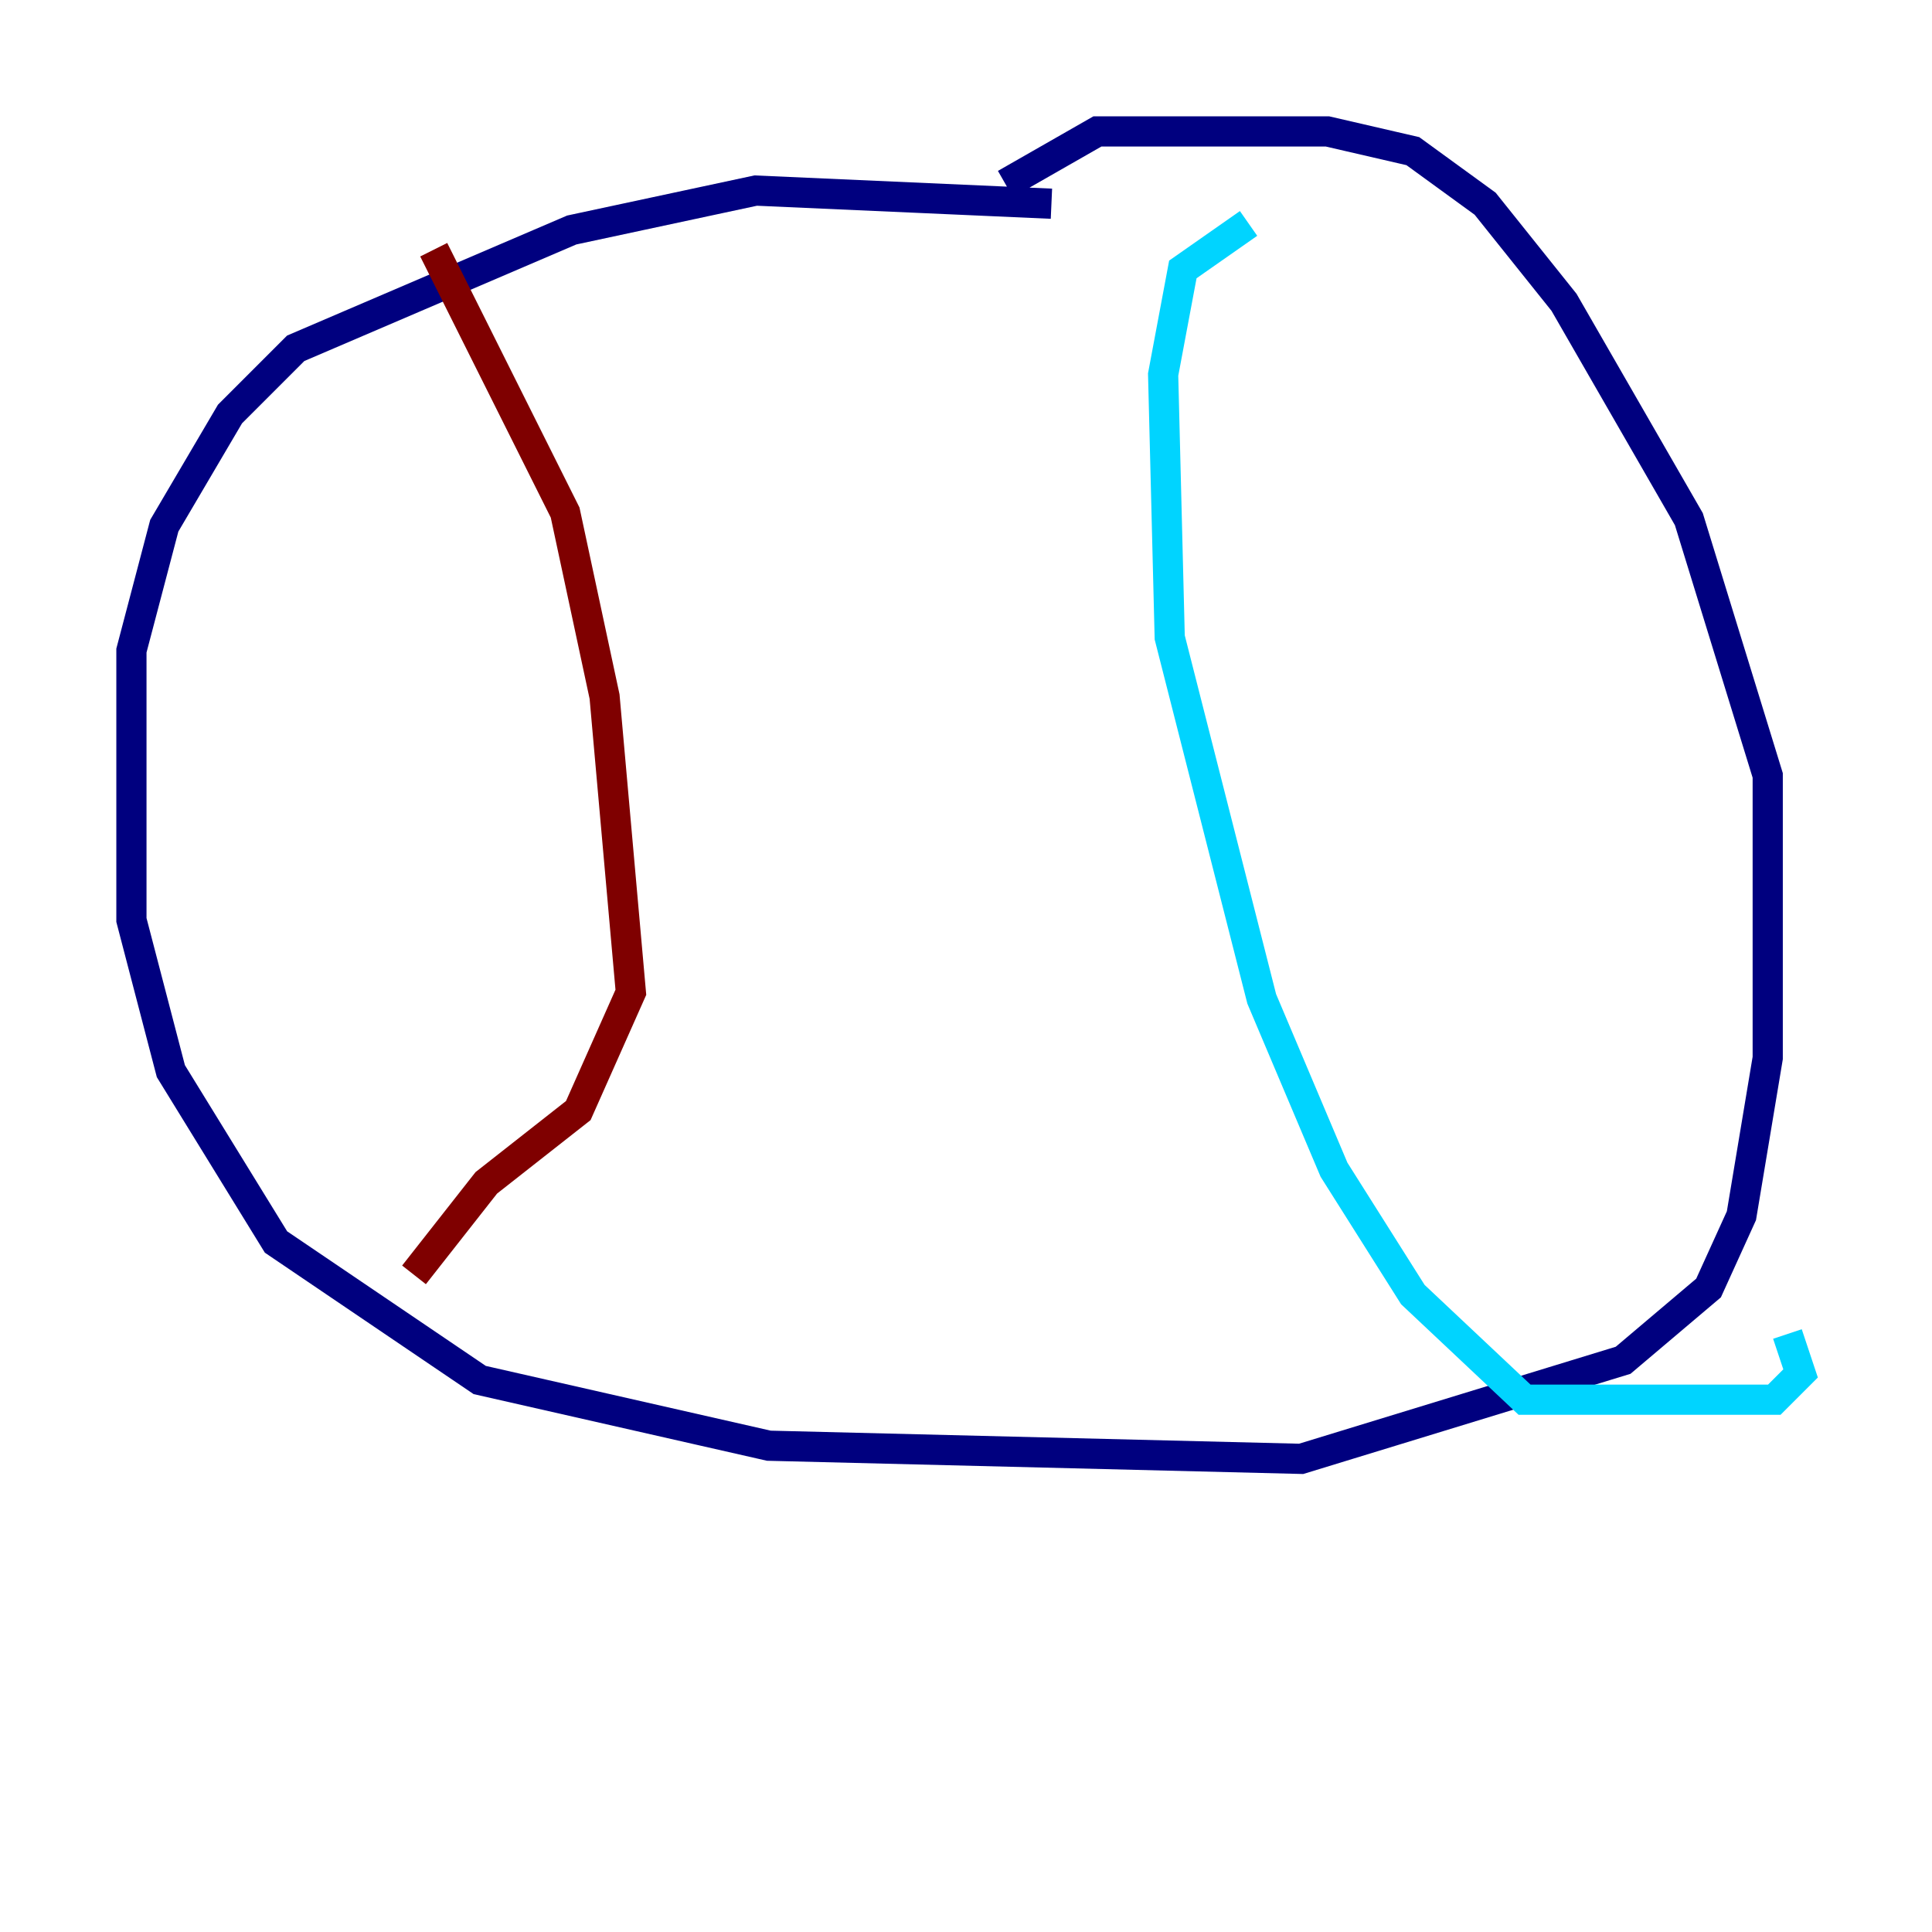 <?xml version="1.0" encoding="utf-8" ?>
<svg baseProfile="tiny" height="128" version="1.2" viewBox="0,0,128,128" width="128" xmlns="http://www.w3.org/2000/svg" xmlns:ev="http://www.w3.org/2001/xml-events" xmlns:xlink="http://www.w3.org/1999/xlink"><defs /><polyline fill="none" points="69.66,13.497 50.068,12.626 37.878,15.238 19.592,23.075 15.238,27.429 10.884,34.83 8.707,43.102 8.707,60.952 11.32,70.966 18.286,82.286 31.782,91.429 50.939,95.782 86.204,96.653 107.537,90.122 113.197,85.333 115.374,80.544 117.116,70.095 117.116,51.374 111.891,34.395 103.619,20.027 98.395,13.497 93.605,10.014 87.946,8.707 72.707,8.707 66.612,12.191" stroke="#00007f" stroke-width="2" /><polyline fill="none" points="82.721,14.803 78.367,17.85 77.061,24.816 77.497,42.231 83.592,66.177 88.381,77.497 93.605,85.769 101.007,92.735 117.551,92.735 119.293,90.993 118.422,88.381" stroke="#00d4ff" stroke-width="2" /><polyline fill="none" points="26.993,20.898 26.993,20.898" stroke="#ffe500" stroke-width="2" /><polyline fill="none" points="28.735,16.544 37.442,33.959 40.054,46.15 41.796,65.742 38.313,73.578 32.218,78.367 27.429,84.463" stroke="#7f0000" stroke-width="2" /></svg>